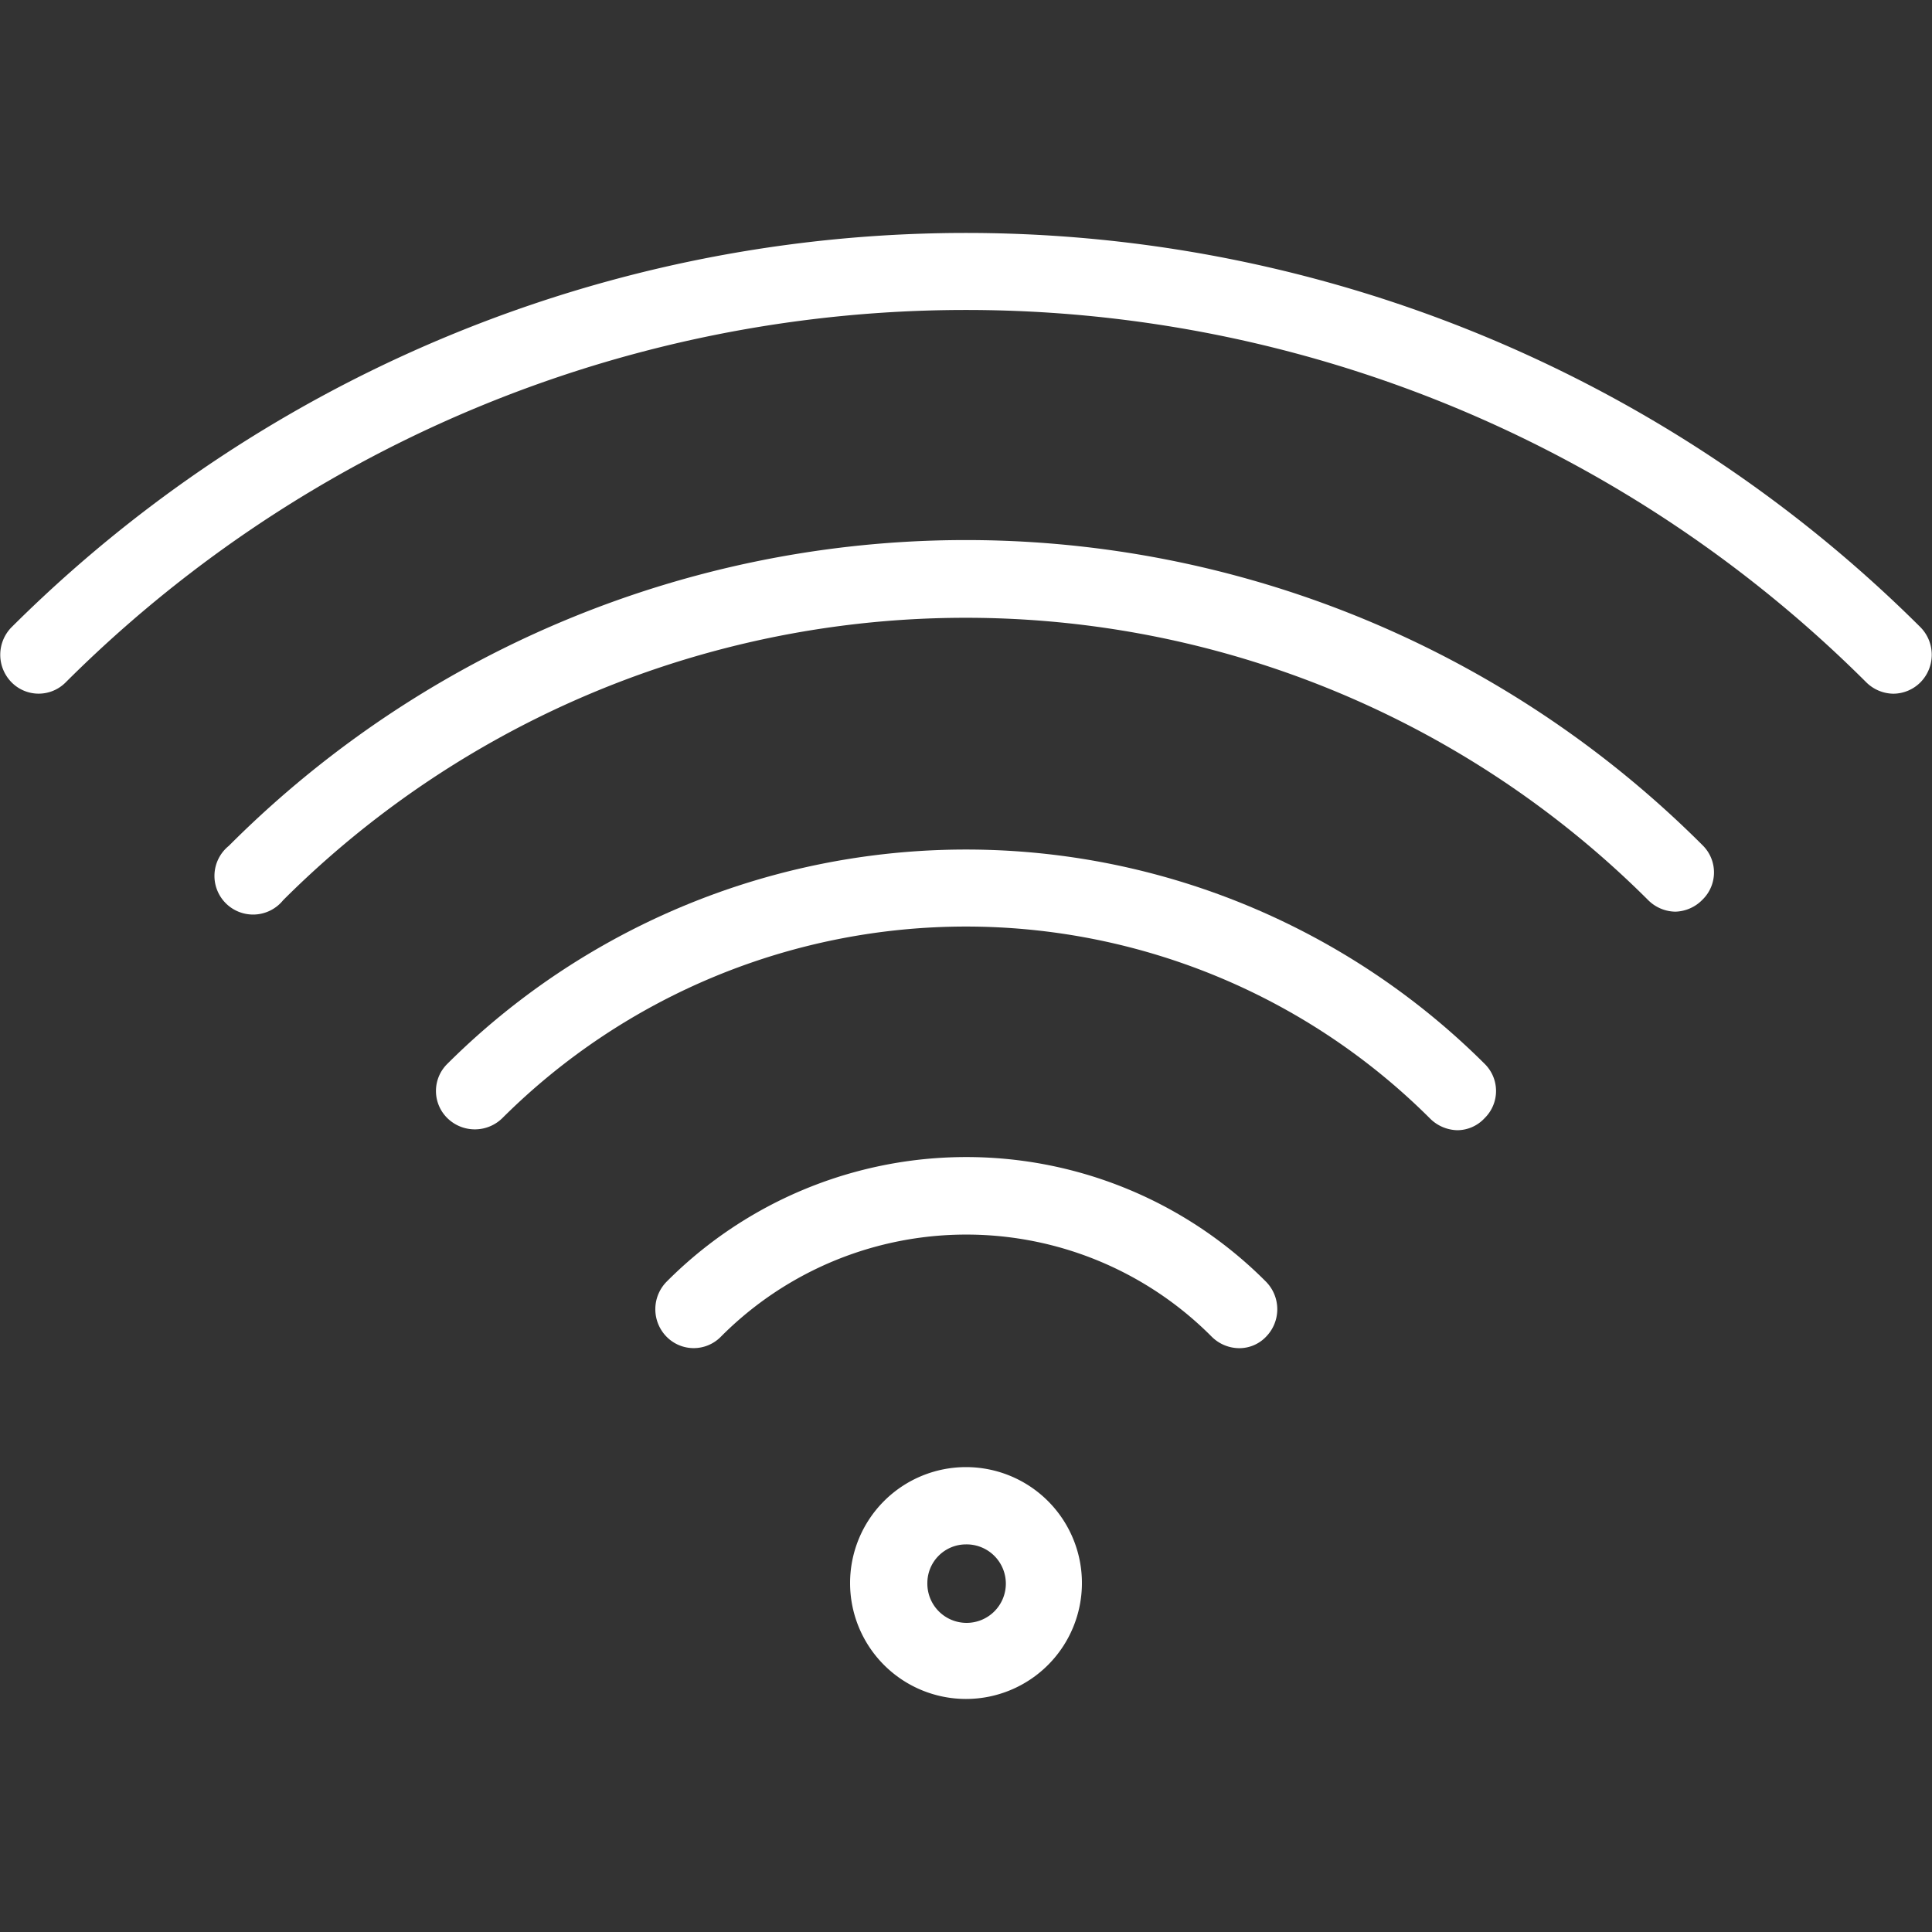 <svg xmlns="http://www.w3.org/2000/svg" fill="white"  width="32" height="32" viewBox="0 0 32 32">
  <rect x="0" y="0" width="32" height="32" fill="#333333" stroke="none"/>
  <path d="M27.75 15.1a.65.65 0 0 1-.45-.19 16 16 0 0 0-22.61 0 .64.64 0 1 1-.9-.9A17.25 17.25 0 0 1 28.2 14a.63.63 0 0 1 0 .9.65.65 0 0 1-.45.2z"/>
  <path d="M31.36 11.49a.65.65 0 0 1-.45-.19 21.11 21.11 0 0 0-29.82 0 .63.63 0 0 1-.9 0 .65.65 0 0 1 0-.91 22.4 22.4 0 0 1 31.62 0 .65.65 0 0 1 0 .91.64.64 0 0 1-.45.19zM24.14 18.72a.66.66 0 0 1-.46-.2 10.88 10.88 0 0 0-15.36 0 .65.65 0 0 1-.91 0 .63.63 0 0 1 0-.9 12.17 12.17 0 0 1 17.18 0 .63.63 0 0 1 0 .9.62.62 0 0 1-.45.2z"/>
  <path d="M20.52 22.33a.65.65 0 0 1-.45-.19 5.73 5.73 0 0 0-8.13 0 .63.63 0 0 1-.9 0 .65.65 0 0 1 0-.91 7 7 0 0 1 9.93 0 .65.65 0 0 1 0 .91.61.61 0 0 1-.45.19zM16 28.14a1.92 1.92 0 1 1 1.92-1.92A1.92 1.92 0 0 1 16 28.14zm0-2.56a.64.64 0 0 0-.64.64.65.65 0 1 0 .64-.64zm1.28.64z"/>
</svg>
